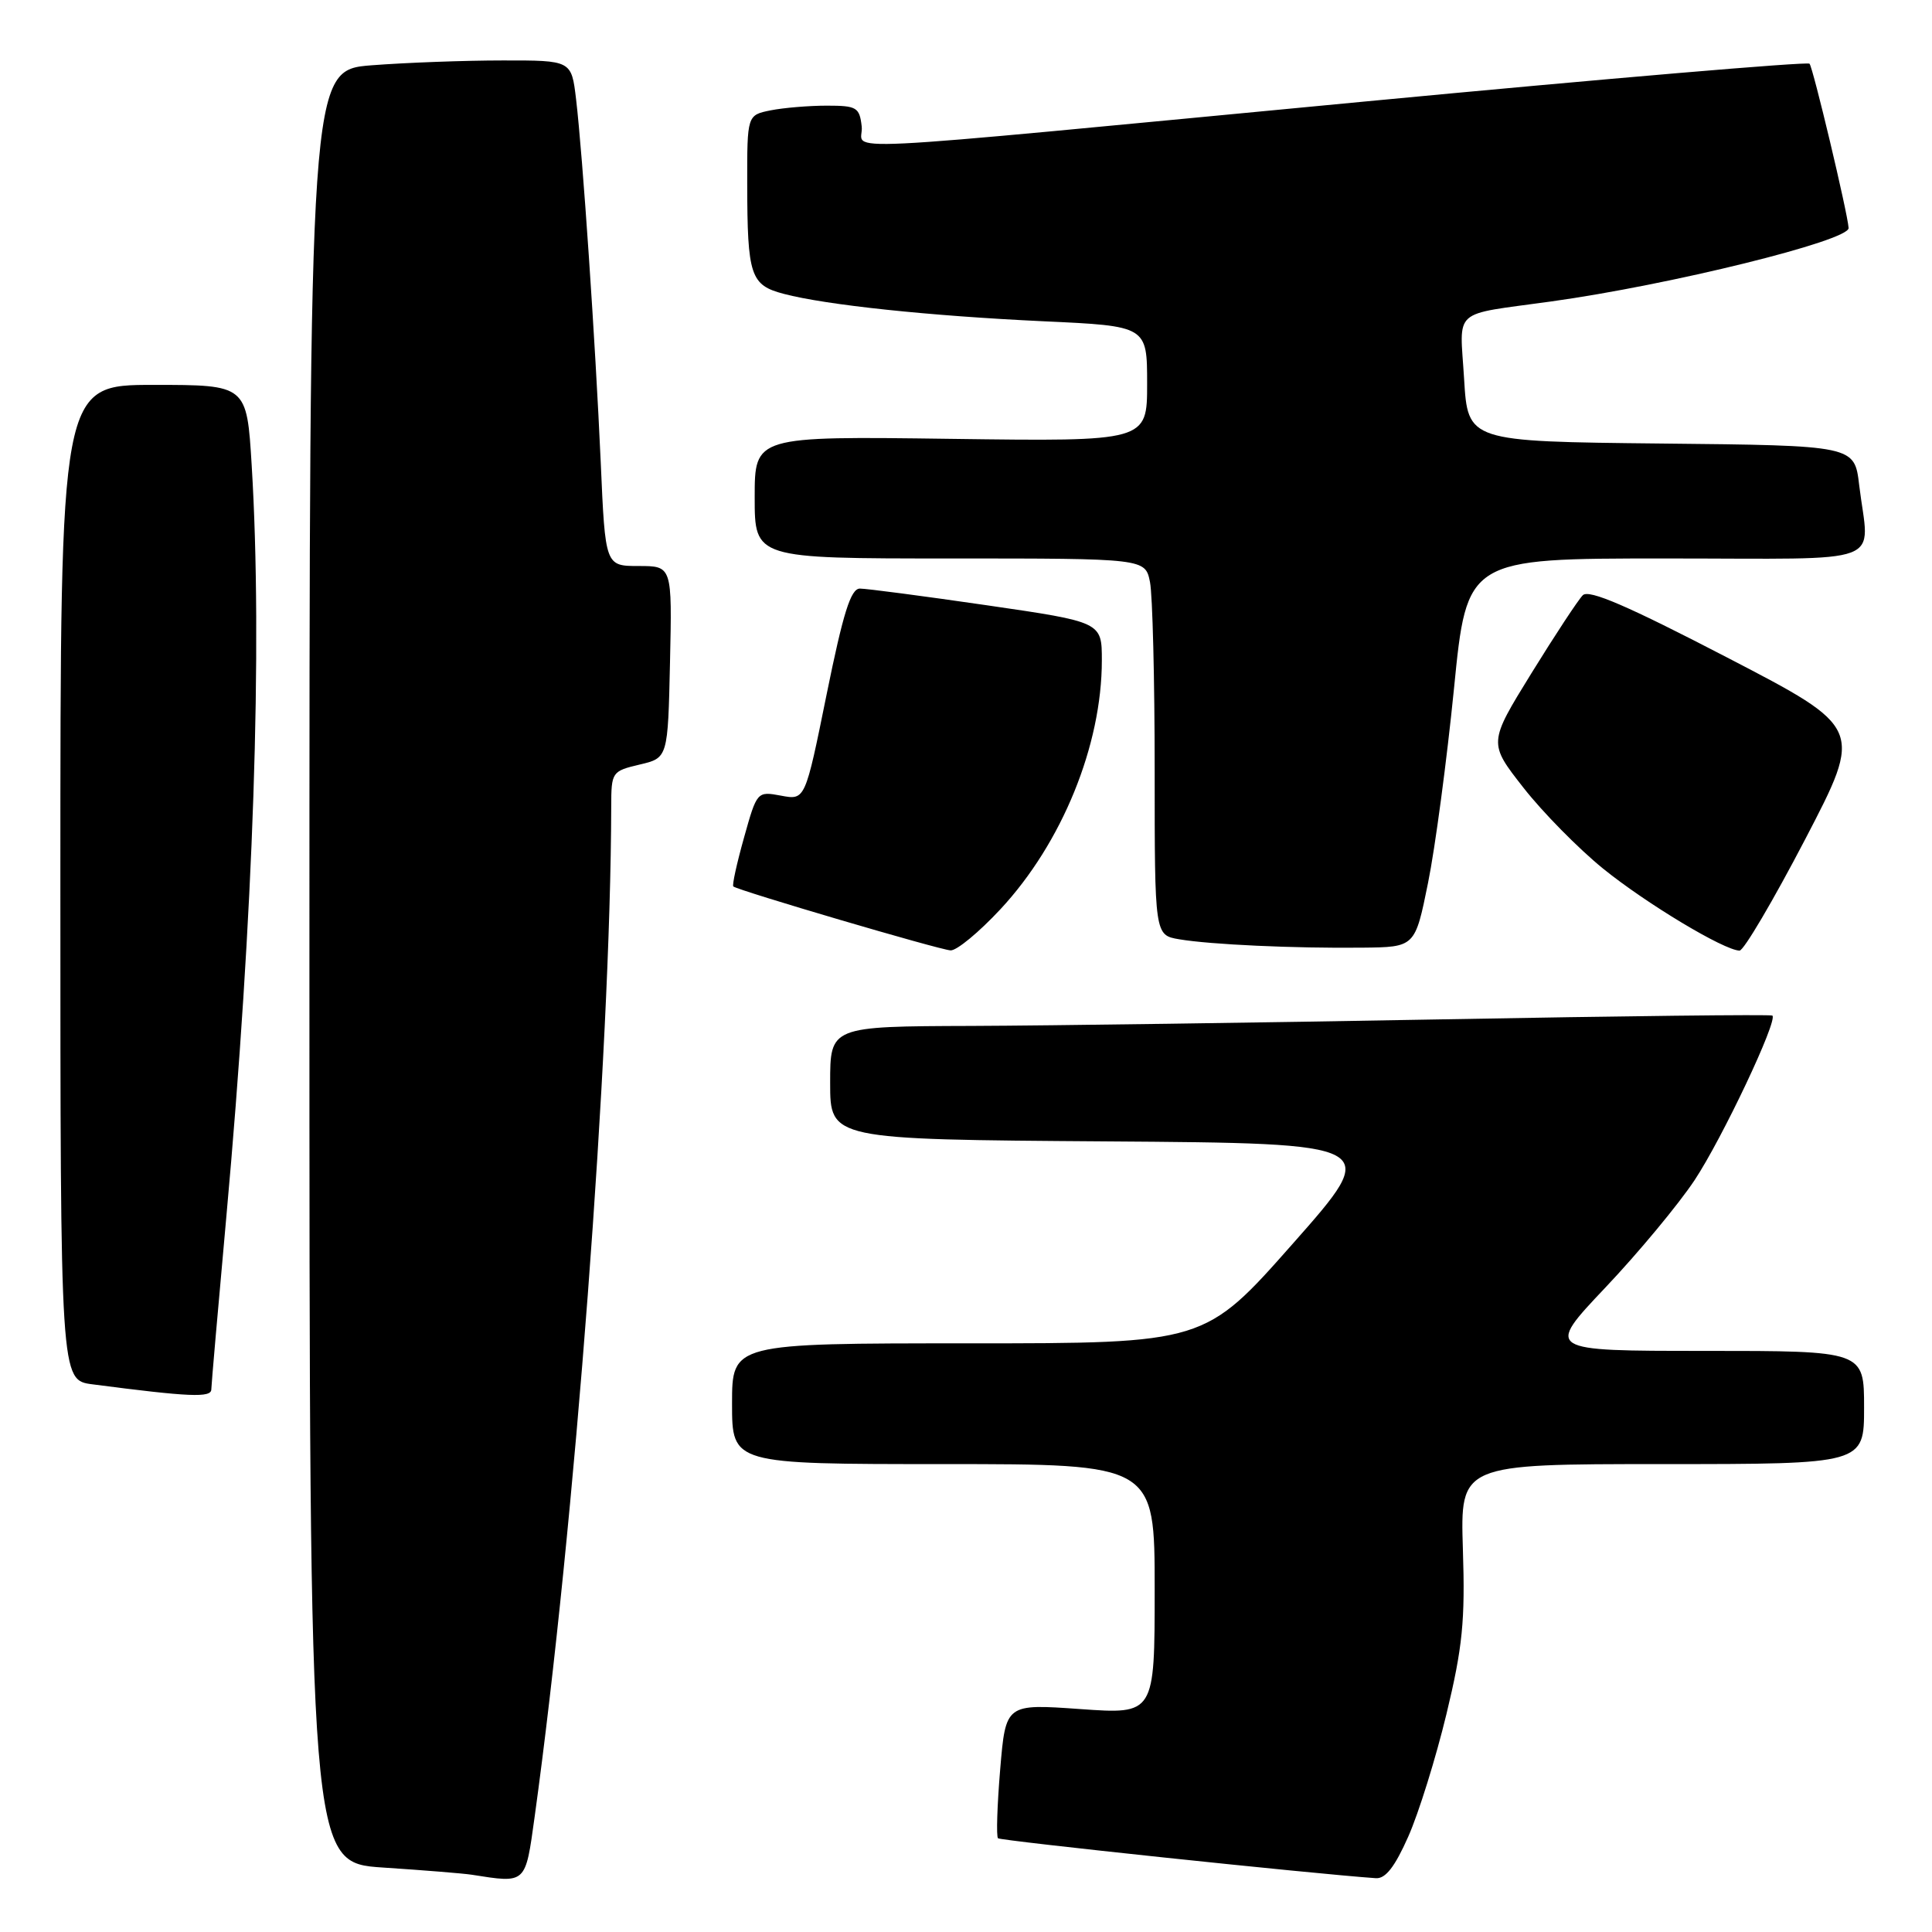 <?xml version="1.0" encoding="UTF-8" standalone="no"?>
<!DOCTYPE svg PUBLIC "-//W3C//DTD SVG 1.1//EN" "http://www.w3.org/Graphics/SVG/1.1/DTD/svg11.dtd" >
<svg xmlns="http://www.w3.org/2000/svg" xmlns:xlink="http://www.w3.org/1999/xlink" version="1.1" viewBox="0 0 256 256">
 <g >
 <path fill="currentColor"
d=" M 70.84 240.75 C 76.16 202.27 80.92 139.41 80.99 106.85 C 81.00 102.30 81.08 102.18 84.75 101.31 C 88.50 100.43 88.50 100.43 88.78 87.71 C 89.06 75.00 89.06 75.00 84.63 75.00 C 80.20 75.00 80.20 75.00 79.60 61.25 C 78.89 45.33 77.21 20.55 76.33 13.12 C 75.72 8.00 75.72 8.00 66.61 8.01 C 61.60 8.01 53.79 8.30 49.25 8.65 C 41.00 9.30 41.00 9.30 41.00 128.05 C 41.00 246.81 41.00 246.81 50.75 247.46 C 56.11 247.81 61.40 248.24 62.50 248.41 C 69.77 249.55 69.60 249.71 70.84 240.75 Z  M 186.61 243.34 C 187.99 240.23 190.26 232.93 191.66 227.13 C 193.80 218.26 194.15 214.77 193.84 205.29 C 193.49 194.00 193.49 194.00 220.24 194.00 C 247.00 194.00 247.00 194.00 247.00 186.50 C 247.00 179.00 247.00 179.00 225.89 179.00 C 204.78 179.00 204.78 179.00 212.71 170.62 C 217.08 166.01 222.40 159.60 224.54 156.38 C 228.21 150.84 235.60 135.21 234.85 134.57 C 234.66 134.40 214.93 134.63 191.00 135.07 C 167.07 135.51 139.06 135.90 128.75 135.94 C 110.00 136.00 110.00 136.00 110.00 143.49 C 110.00 150.98 110.00 150.98 146.52 151.24 C 183.05 151.50 183.05 151.50 171.34 164.75 C 159.64 178.00 159.64 178.00 128.32 178.00 C 97.00 178.00 97.00 178.00 97.00 186.00 C 97.00 194.00 97.00 194.00 125.00 194.00 C 153.00 194.00 153.00 194.00 153.00 210.58 C 153.00 227.16 153.00 227.16 143.13 226.46 C 133.26 225.76 133.26 225.76 132.53 234.45 C 132.13 239.23 132.00 243.34 132.24 243.58 C 132.58 243.91 173.83 248.28 182.31 248.87 C 183.59 248.96 184.83 247.36 186.61 243.34 Z  M 28.00 184.10 C 28.00 183.61 28.89 173.37 29.98 161.35 C 33.61 121.30 34.81 85.59 33.35 61.66 C 32.70 51.00 32.70 51.00 20.35 51.00 C 8.00 51.00 8.00 51.00 8.00 116.94 C 8.00 182.88 8.00 182.88 12.25 183.43 C 25.14 185.11 28.00 185.23 28.00 184.10 Z  M 132.56 120.48 C 140.72 111.71 146.00 98.76 146.00 87.50 C 146.00 82.42 146.00 82.42 130.75 80.20 C 122.36 78.98 114.80 77.99 113.94 77.99 C 112.73 78.00 111.73 81.19 109.53 92.02 C 106.69 106.03 106.69 106.03 103.50 105.43 C 100.32 104.84 100.30 104.86 98.58 111.01 C 97.63 114.40 96.99 117.30 97.17 117.46 C 97.82 118.00 124.53 125.87 125.96 125.93 C 126.77 125.97 129.73 123.52 132.56 120.48 Z  M 189.22 117.00 C 190.17 112.33 191.71 100.74 192.66 91.25 C 194.37 74.00 194.37 74.00 220.69 74.00 C 250.66 74.00 247.66 75.14 246.35 64.27 C 245.73 59.03 245.73 59.03 220.11 58.77 C 194.50 58.50 194.50 58.50 194.00 50.20 C 193.43 40.71 192.20 41.80 205.50 39.95 C 221.25 37.77 245.06 31.89 244.95 30.21 C 244.82 28.20 240.22 8.89 239.77 8.44 C 239.48 8.15 212.97 10.40 180.87 13.45 C 106.77 20.49 114.57 20.10 114.18 16.75 C 113.89 14.22 113.52 14.00 109.56 14.00 C 107.19 14.00 103.84 14.28 102.12 14.62 C 99.00 15.25 99.00 15.25 99.01 24.38 C 99.03 36.56 99.44 37.78 103.86 38.94 C 109.49 40.42 123.14 41.86 138.25 42.57 C 152.00 43.20 152.00 43.20 152.00 50.85 C 152.00 58.50 152.00 58.50 126.00 58.15 C 100.00 57.80 100.00 57.80 100.00 65.90 C 100.00 74.00 100.00 74.00 125.88 74.00 C 151.75 74.00 151.75 74.00 152.38 77.13 C 152.72 78.84 153.00 90.07 153.00 102.08 C 153.00 123.91 153.00 123.91 156.25 124.46 C 160.38 125.16 171.46 125.67 180.50 125.57 C 187.50 125.50 187.50 125.50 189.22 117.00 Z  M 239.19 111.22 C 246.87 96.47 246.87 96.47 228.85 87.12 C 215.71 80.30 210.54 78.06 209.73 78.87 C 209.12 79.48 206.06 84.13 202.92 89.21 C 197.22 98.45 197.22 98.45 201.86 104.37 C 204.41 107.63 209.16 112.45 212.41 115.09 C 218.14 119.73 228.46 125.93 230.50 125.96 C 231.05 125.97 234.96 119.33 239.19 111.22 Z "/>
</g>
</svg>